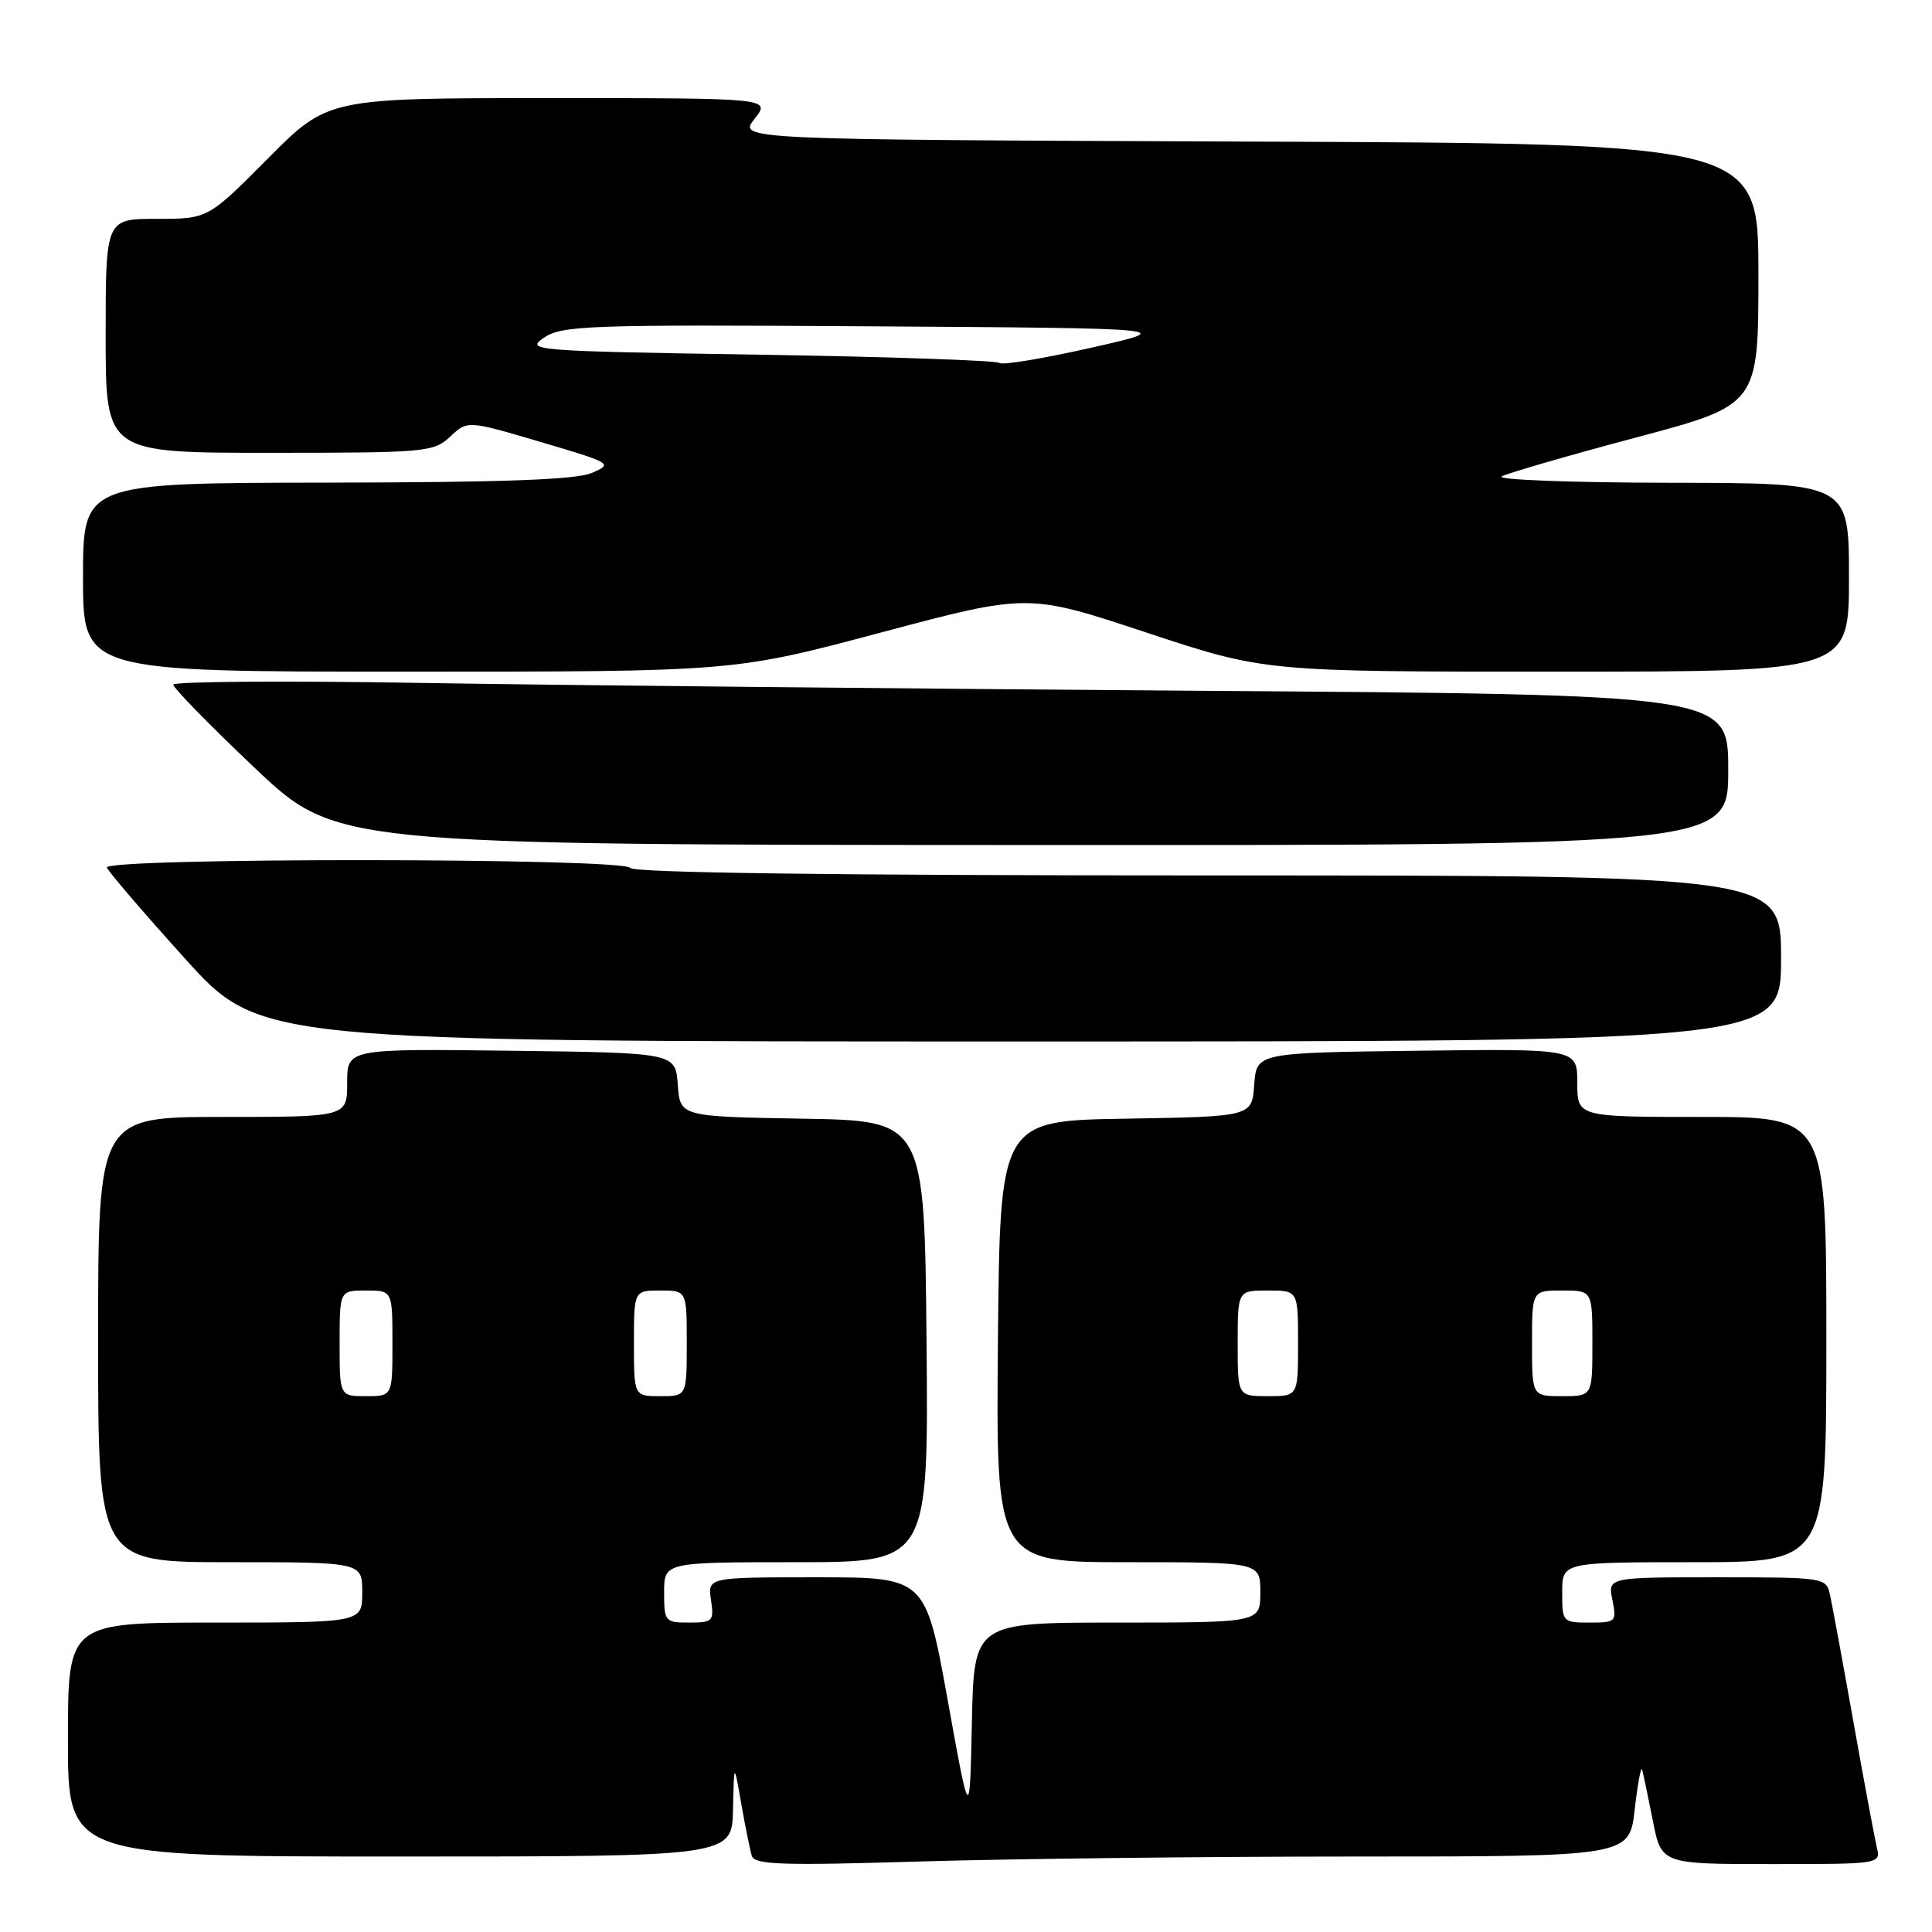 <?xml version="1.0" encoding="UTF-8" standalone="no"?>
<!DOCTYPE svg PUBLIC "-//W3C//DTD SVG 1.1//EN" "http://www.w3.org/Graphics/SVG/1.1/DTD/svg11.dtd" >
<svg xmlns="http://www.w3.org/2000/svg" xmlns:xlink="http://www.w3.org/1999/xlink" version="1.1" viewBox="0 0 256 256">
 <g >
 <path fill="currentColor"
d=" M 179.70 246.00 C 215.90 246.00 215.90 246.00 216.61 239.75 C 217.00 236.31 217.45 233.95 217.60 234.50 C 217.75 235.05 218.38 238.09 219.01 241.25 C 220.14 247.00 220.14 247.00 234.68 247.00 C 249.22 247.00 249.22 247.00 248.68 244.75 C 248.39 243.51 246.98 235.97 245.56 228.00 C 244.14 220.03 242.75 212.49 242.47 211.25 C 241.97 209.04 241.68 209.00 227.51 209.00 C 213.05 209.00 213.05 209.00 213.65 212.00 C 214.23 214.89 214.12 215.00 210.62 215.00 C 207.06 215.00 207.00 214.93 207.00 211.00 C 207.00 207.00 207.00 207.00 224.50 207.00 C 242.00 207.00 242.00 207.00 242.00 177.50 C 242.00 148.00 242.00 148.00 225.50 148.00 C 209.00 148.00 209.00 148.00 209.00 143.48 C 209.00 138.96 209.00 138.96 187.75 139.23 C 166.50 139.50 166.50 139.50 166.19 143.73 C 165.89 147.95 165.89 147.95 149.19 148.23 C 132.50 148.50 132.50 148.50 132.23 177.75 C 131.97 207.00 131.97 207.00 149.48 207.00 C 167.00 207.00 167.00 207.00 167.00 211.00 C 167.00 215.00 167.00 215.00 148.03 215.00 C 129.06 215.00 129.06 215.00 128.78 228.25 C 128.50 241.50 128.50 241.50 125.57 225.25 C 122.63 209.00 122.63 209.00 108.20 209.00 C 93.77 209.00 93.77 209.00 94.21 212.00 C 94.63 214.82 94.45 215.00 91.33 215.00 C 88.11 215.00 88.00 214.87 88.00 211.00 C 88.00 207.00 88.00 207.00 105.52 207.00 C 123.03 207.00 123.03 207.00 122.77 177.75 C 122.50 148.50 122.50 148.50 106.31 148.23 C 90.11 147.95 90.11 147.95 89.81 143.73 C 89.50 139.50 89.50 139.50 67.75 139.23 C 46.00 138.96 46.00 138.96 46.00 143.48 C 46.00 148.00 46.00 148.00 29.50 148.00 C 13.00 148.00 13.00 148.00 13.00 177.50 C 13.00 207.00 13.00 207.00 30.50 207.00 C 48.00 207.00 48.00 207.00 48.00 211.00 C 48.00 215.00 48.00 215.00 28.50 215.00 C 9.00 215.00 9.00 215.00 9.00 230.50 C 9.00 246.00 9.00 246.00 53.00 246.00 C 97.00 246.00 97.00 246.00 97.13 239.75 C 97.26 233.50 97.26 233.50 98.22 239.00 C 98.75 242.03 99.38 245.13 99.62 245.91 C 99.99 247.09 103.56 247.21 121.78 246.66 C 133.73 246.30 159.79 246.00 179.70 246.00 Z  M 236.00 127.00 C 236.00 116.00 236.00 116.00 160.06 116.00 C 110.51 116.00 83.90 115.65 83.50 115.00 C 82.67 113.66 13.70 113.62 14.17 114.96 C 14.35 115.49 18.98 120.89 24.46 126.96 C 34.41 138.00 34.41 138.00 135.21 138.00 C 236.00 138.00 236.00 138.00 236.00 127.00 Z  M 229.00 102.01 C 229.00 92.03 229.00 92.03 158.75 91.53 C 120.11 91.25 73.76 90.79 55.75 90.49 C 37.74 90.19 22.98 90.30 22.97 90.72 C 22.95 91.15 27.79 96.10 33.72 101.72 C 44.50 111.94 44.50 111.94 136.75 111.97 C 229.00 112.00 229.00 112.00 229.00 102.01 Z  M 116.74 83.81 C 136.22 78.62 136.22 78.62 151.89 83.81 C 167.57 89.00 167.57 89.00 206.28 89.00 C 245.00 89.00 245.00 89.00 245.00 76.50 C 245.00 64.00 245.00 64.00 221.25 63.97 C 208.19 63.95 198.18 63.57 199.00 63.12 C 199.82 62.68 207.81 60.36 216.75 57.98 C 233.00 53.66 233.00 53.66 233.00 36.34 C 233.00 19.01 233.00 19.01 165.41 18.76 C 97.82 18.50 97.82 18.50 99.98 15.75 C 102.15 13.00 102.15 13.00 72.80 13.00 C 43.45 13.00 43.45 13.00 35.50 21.00 C 27.55 29.00 27.55 29.00 20.77 29.00 C 14.00 29.00 14.00 29.00 14.00 44.50 C 14.00 60.00 14.00 60.00 35.69 60.00 C 56.49 60.00 57.46 59.91 59.66 57.85 C 61.94 55.70 61.94 55.70 71.63 58.56 C 81.10 61.36 81.25 61.45 78.41 62.67 C 76.30 63.57 66.62 63.92 43.25 63.95 C 11.00 64.00 11.00 64.00 11.00 76.50 C 11.00 89.00 11.00 89.00 54.13 89.00 C 97.26 89.00 97.26 89.00 116.74 83.81 Z  M 45.00 178.00 C 45.00 171.00 45.00 171.00 48.50 171.00 C 52.00 171.00 52.00 171.00 52.00 178.00 C 52.00 185.00 52.00 185.00 48.50 185.00 C 45.00 185.00 45.00 185.00 45.00 178.00 Z  M 84.00 178.00 C 84.00 171.00 84.00 171.00 87.50 171.00 C 91.00 171.00 91.00 171.00 91.00 178.00 C 91.00 185.00 91.00 185.00 87.50 185.00 C 84.00 185.00 84.00 185.00 84.00 178.00 Z  M 164.00 178.00 C 164.00 171.00 164.00 171.00 168.00 171.00 C 172.00 171.00 172.00 171.00 172.00 178.00 C 172.00 185.00 172.00 185.00 168.00 185.00 C 164.00 185.00 164.00 185.00 164.00 178.00 Z  M 203.00 178.00 C 203.00 171.00 203.00 171.00 207.00 171.00 C 211.00 171.00 211.00 171.00 211.00 178.00 C 211.00 185.00 211.00 185.00 207.00 185.00 C 203.00 185.00 203.00 185.00 203.00 178.00 Z  M 132.43 48.09 C 132.10 47.77 117.81 47.27 100.67 47.00 C 70.51 46.52 69.58 46.44 72.09 44.74 C 74.48 43.12 77.91 43.00 115.35 43.24 C 156.02 43.50 156.02 43.50 144.52 46.09 C 138.20 47.52 132.76 48.42 132.43 48.09 Z "/>
</g>
</svg>